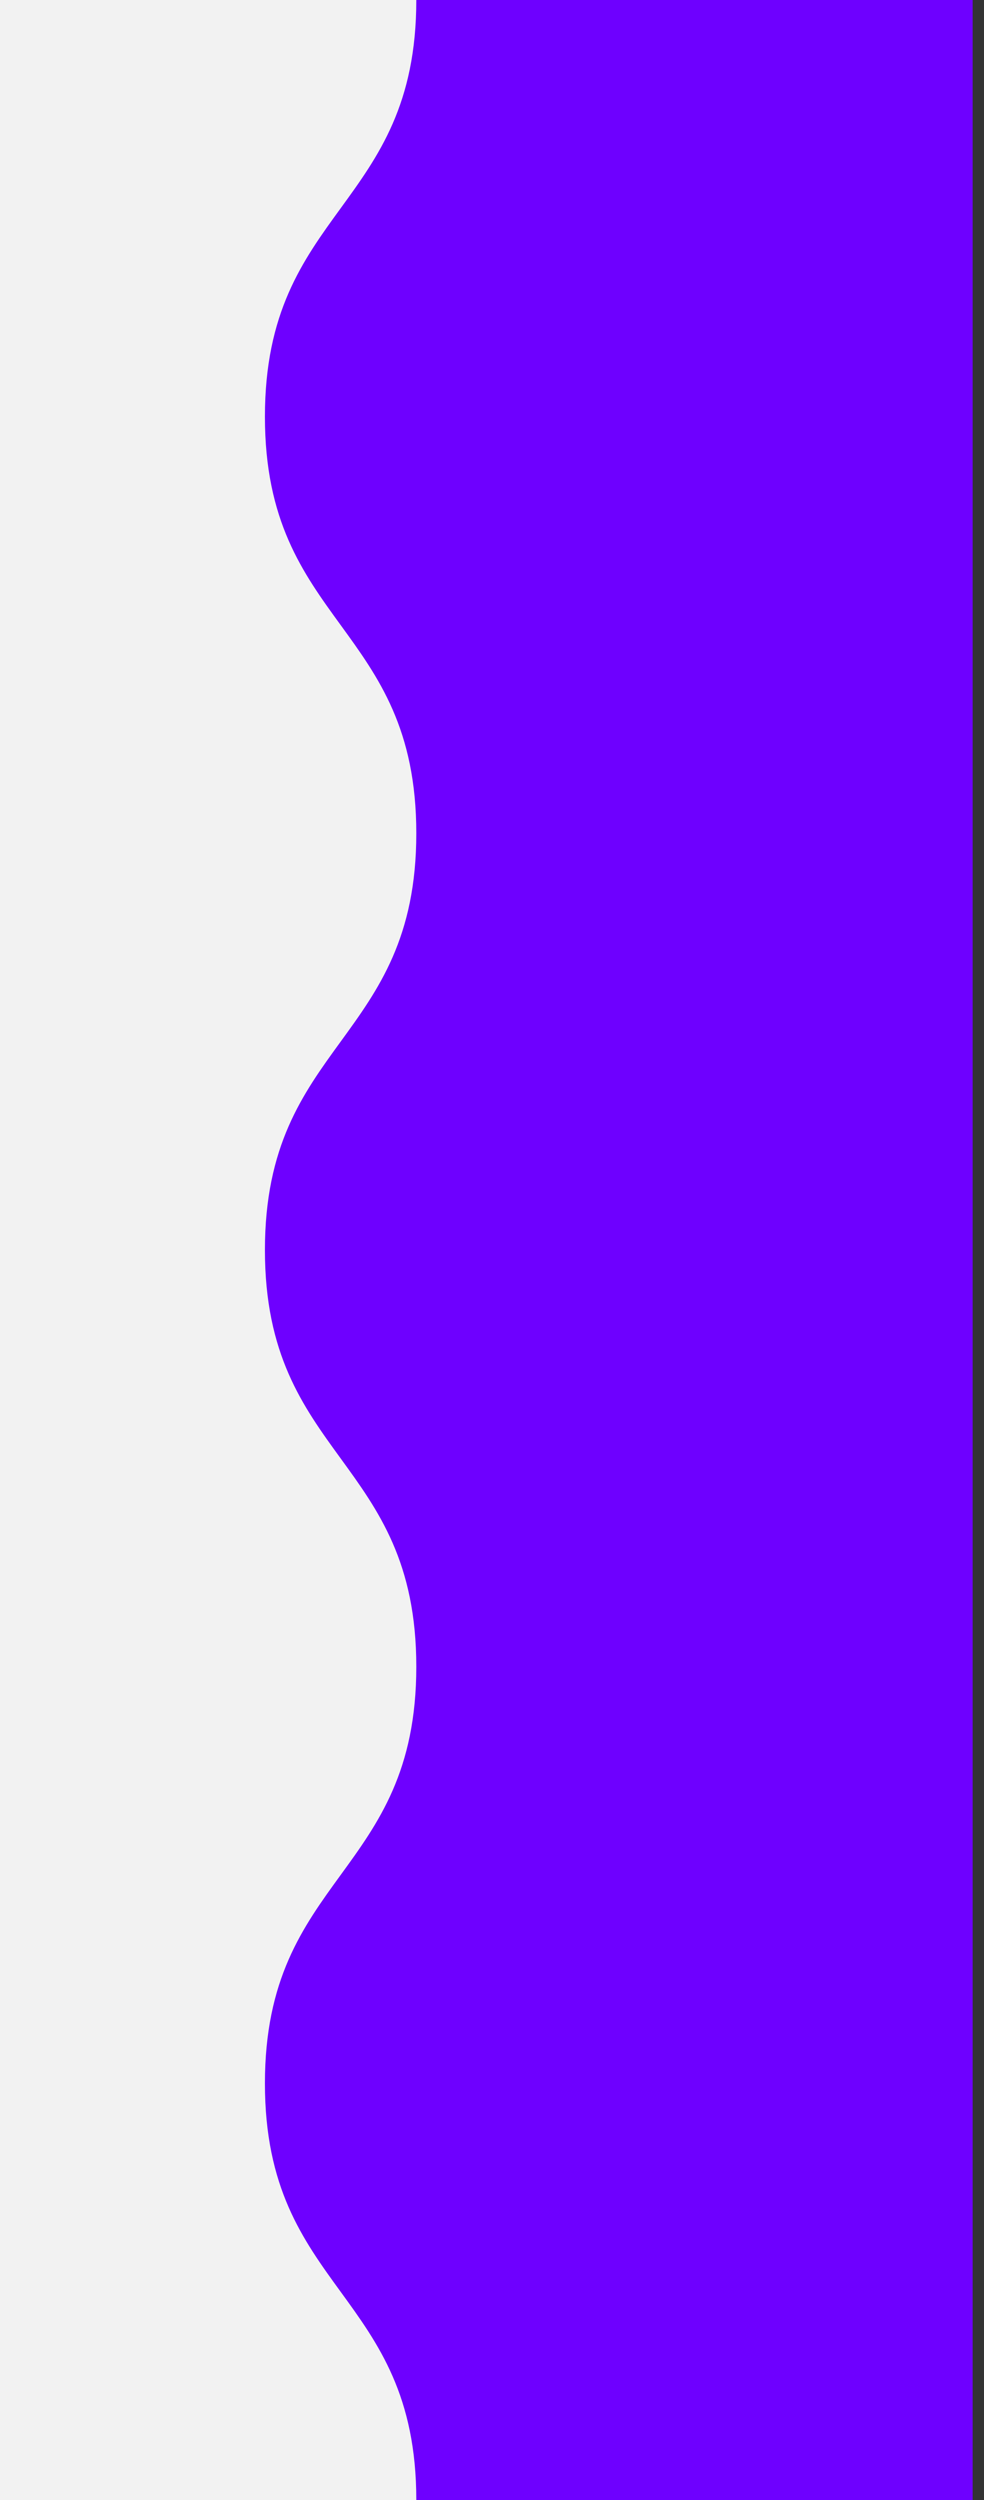 <svg xmlns="http://www.w3.org/2000/svg" width="26" height="66" viewBox="0 0 26 66"><rect x="0" y="0" width="26" height="66" fill="#333333" stroke="none"/><g fill="none"><path fill="#F2F2F2" d="M2.1 0h12.6c0 5.5 4 5.5 4 11s-4 5.5-4 11 4 5.5 4 11-4 5.5-4 11 4 5.5 4 11-4 5.5-4 11H0V0h2.1z"/><path fill="#6E00FF" d="M23.6 0H11c0 5.5-4 5.5-4 11s4 5.5 4 11-4 5.5-4 11 4 5.5 4 11-4 5.5-4 11 4 5.5 4 11h14.7V0h-2.1z"/></g></svg>